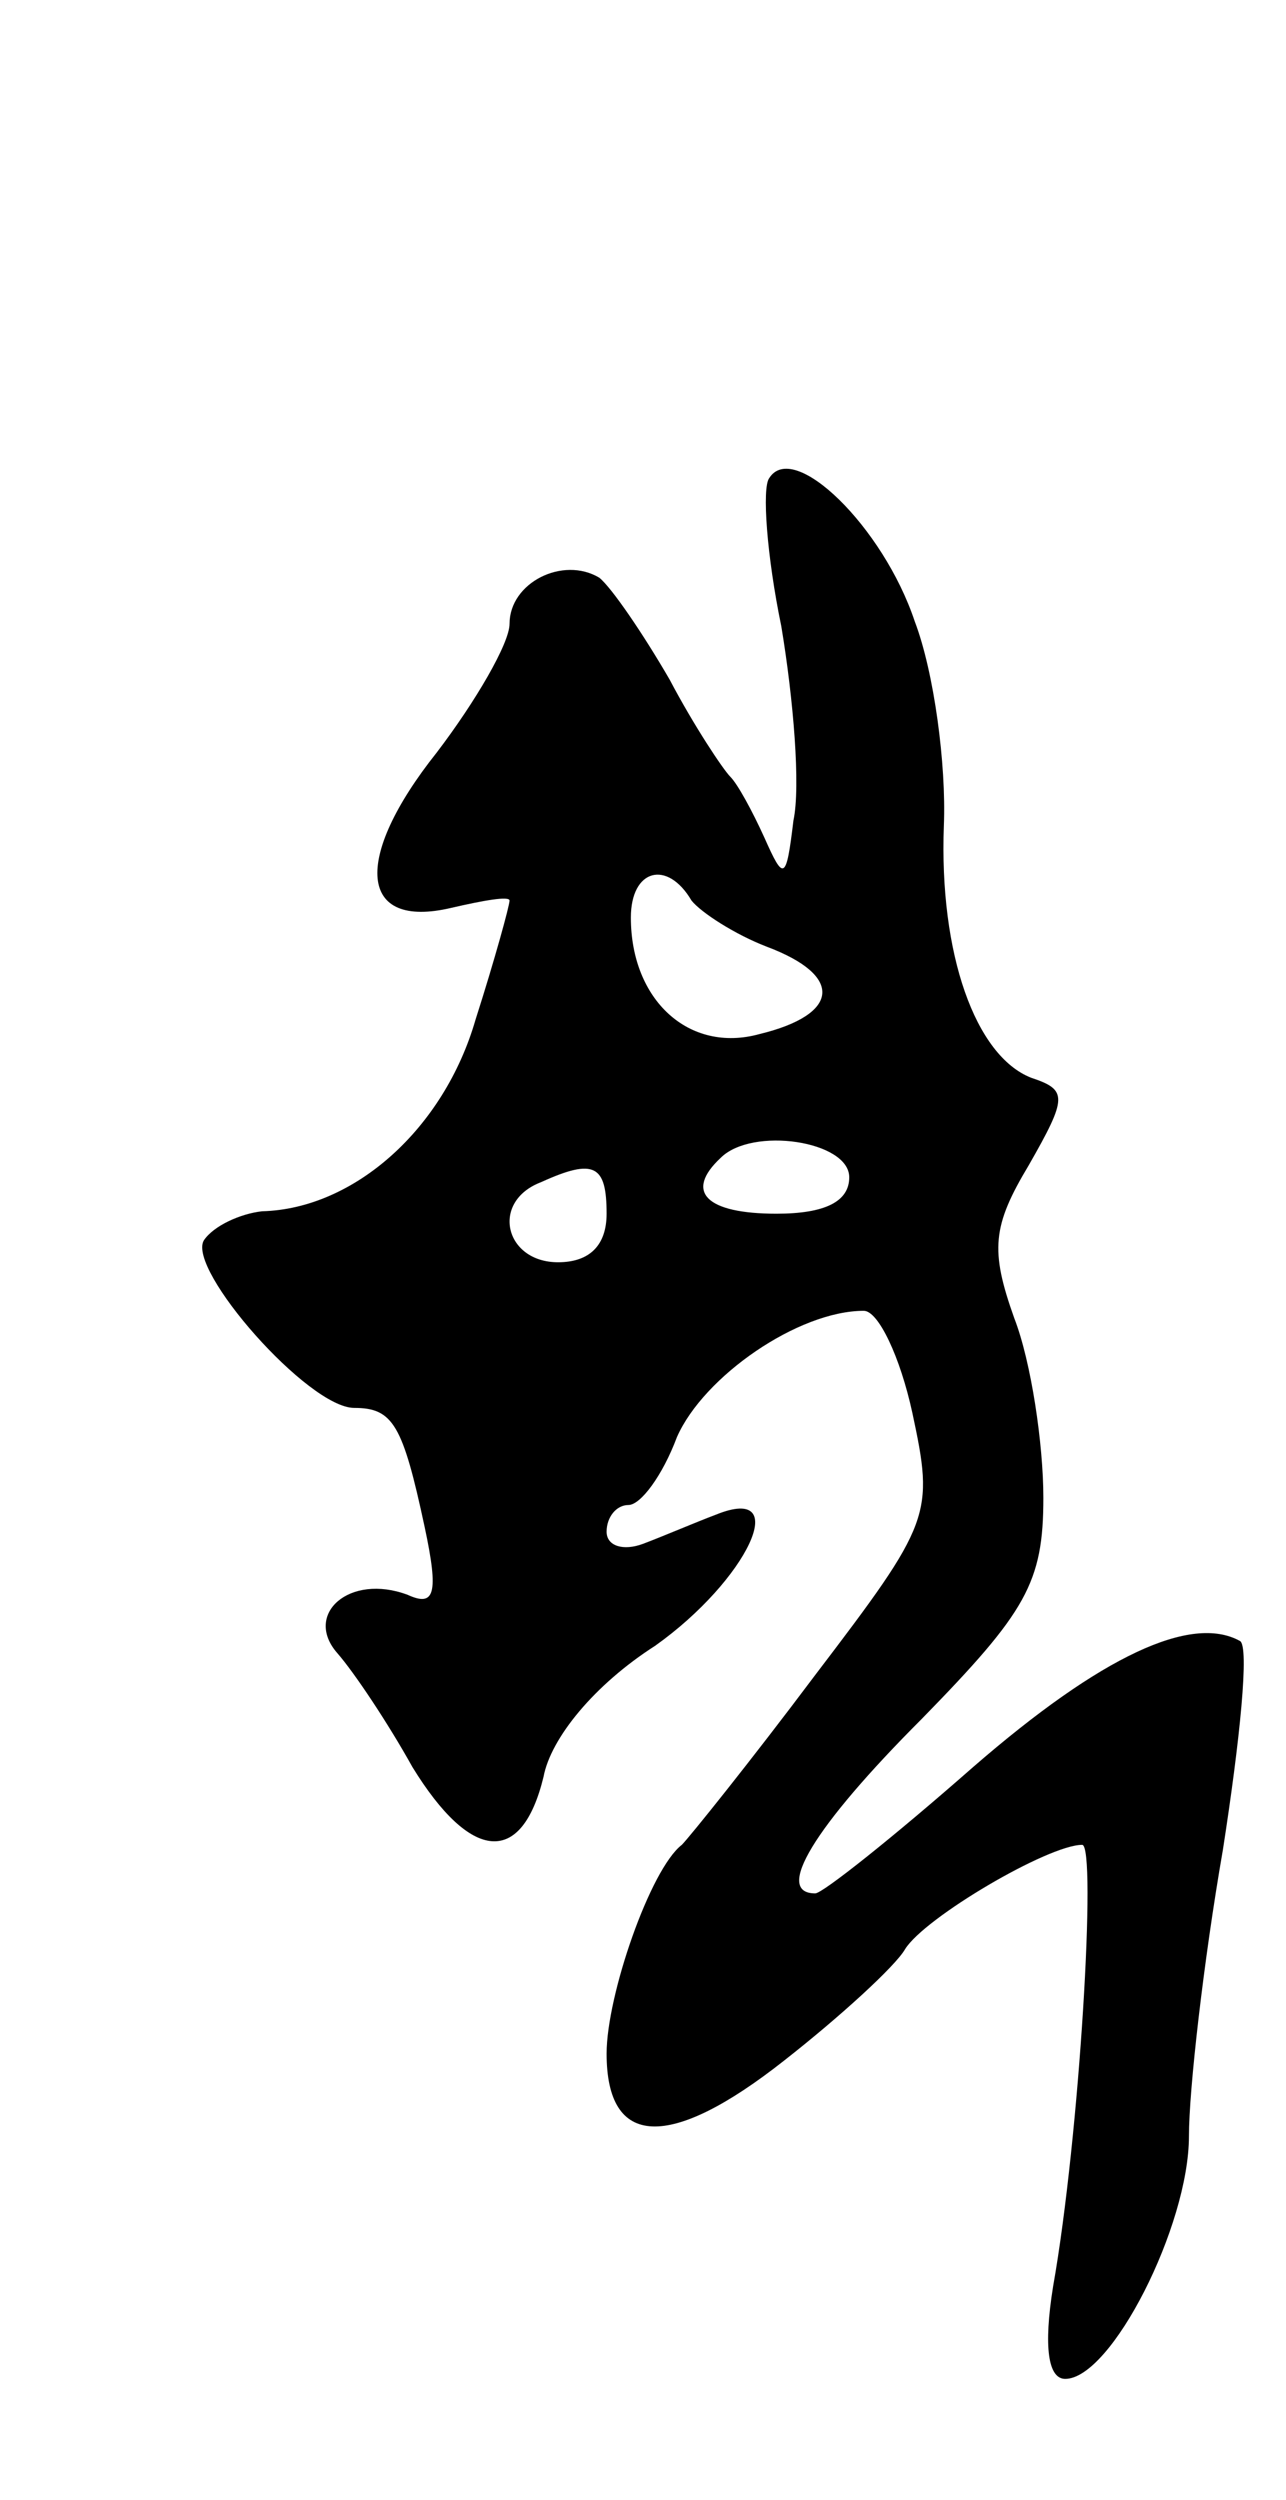 <svg version="1.0" xmlns="http://www.w3.org/2000/svg"
 width="53pt" height="103pt" viewBox="0 0 53 103"
 preserveAspectRatio="xMidYMid meet">
<g transform="translate(0,103) scale(0.1,-0.1)"
fill="#000000" stroke="none">
<path d="M317 833 c-3 -4 -1 -32 5 -61 5 -30 8 -66 5 -80 -3 -25 -4 -25 -12
-7 -5 11 -11 22 -14 25 -3 3 -15 21 -25 40 -11 19 -24 38 -29 42 -15 9 -37 -2
-37 -19 0 -8 -14 -32 -30 -53 -35 -44 -32 -73 6 -64 13 3 24 5 24 3 0 -2 -6
-24 -14 -49 -13 -45 -50 -78 -88 -79 -9 -1 -20 -6 -24 -12 -7 -12 43 -69 62
-69 16 0 20 -7 29 -49 6 -28 4 -33 -7 -28 -24 9 -43 -8 -29 -24 7 -8 21 -29
31 -47 24 -39 45 -41 54 -4 3 16 21 38 46 54 38 27 57 67 25 54 -8 -3 -22 -9
-30 -12 -8 -3 -15 -1 -15 5 0 6 4 11 9 11 5 0 14 12 20 28 11 25 50 52 77 52
6 0 15 -19 20 -42 9 -42 8 -45 -40 -108 -27 -36 -52 -67 -55 -70 -13 -10 -31
-62 -31 -86 0 -39 26 -40 73 -3 23 18 46 39 50 46 8 13 59 43 73 43 6 0 -1
-120 -12 -182 -4 -25 -2 -38 5 -38 19 0 51 63 51 100 0 19 6 72 14 118 7 45
11 84 7 86 -20 11 -57 -6 -110 -52 -33 -29 -62 -52 -65 -52 -17 0 -1 27 44 72
43 44 50 56 50 91 0 22 -5 56 -12 74 -10 28 -9 38 6 63 16 28 16 31 1 36 -23
9 -38 51 -36 104 1 25 -4 63 -12 84 -13 39 -50 75 -60 59z m-32 -174 c4 -5 18
-14 31 -19 32 -12 30 -28 -3 -36 -29 -8 -53 14 -53 48 0 20 15 24 25 7z m65
-114 c0 -10 -10 -15 -30 -15 -29 0 -38 9 -23 23 13 13 53 7 53 -8z m-100 -15
c0 -13 -7 -20 -20 -20 -22 0 -28 25 -7 33 22 10 27 7 27 -13z"/>
</g>
</svg>
